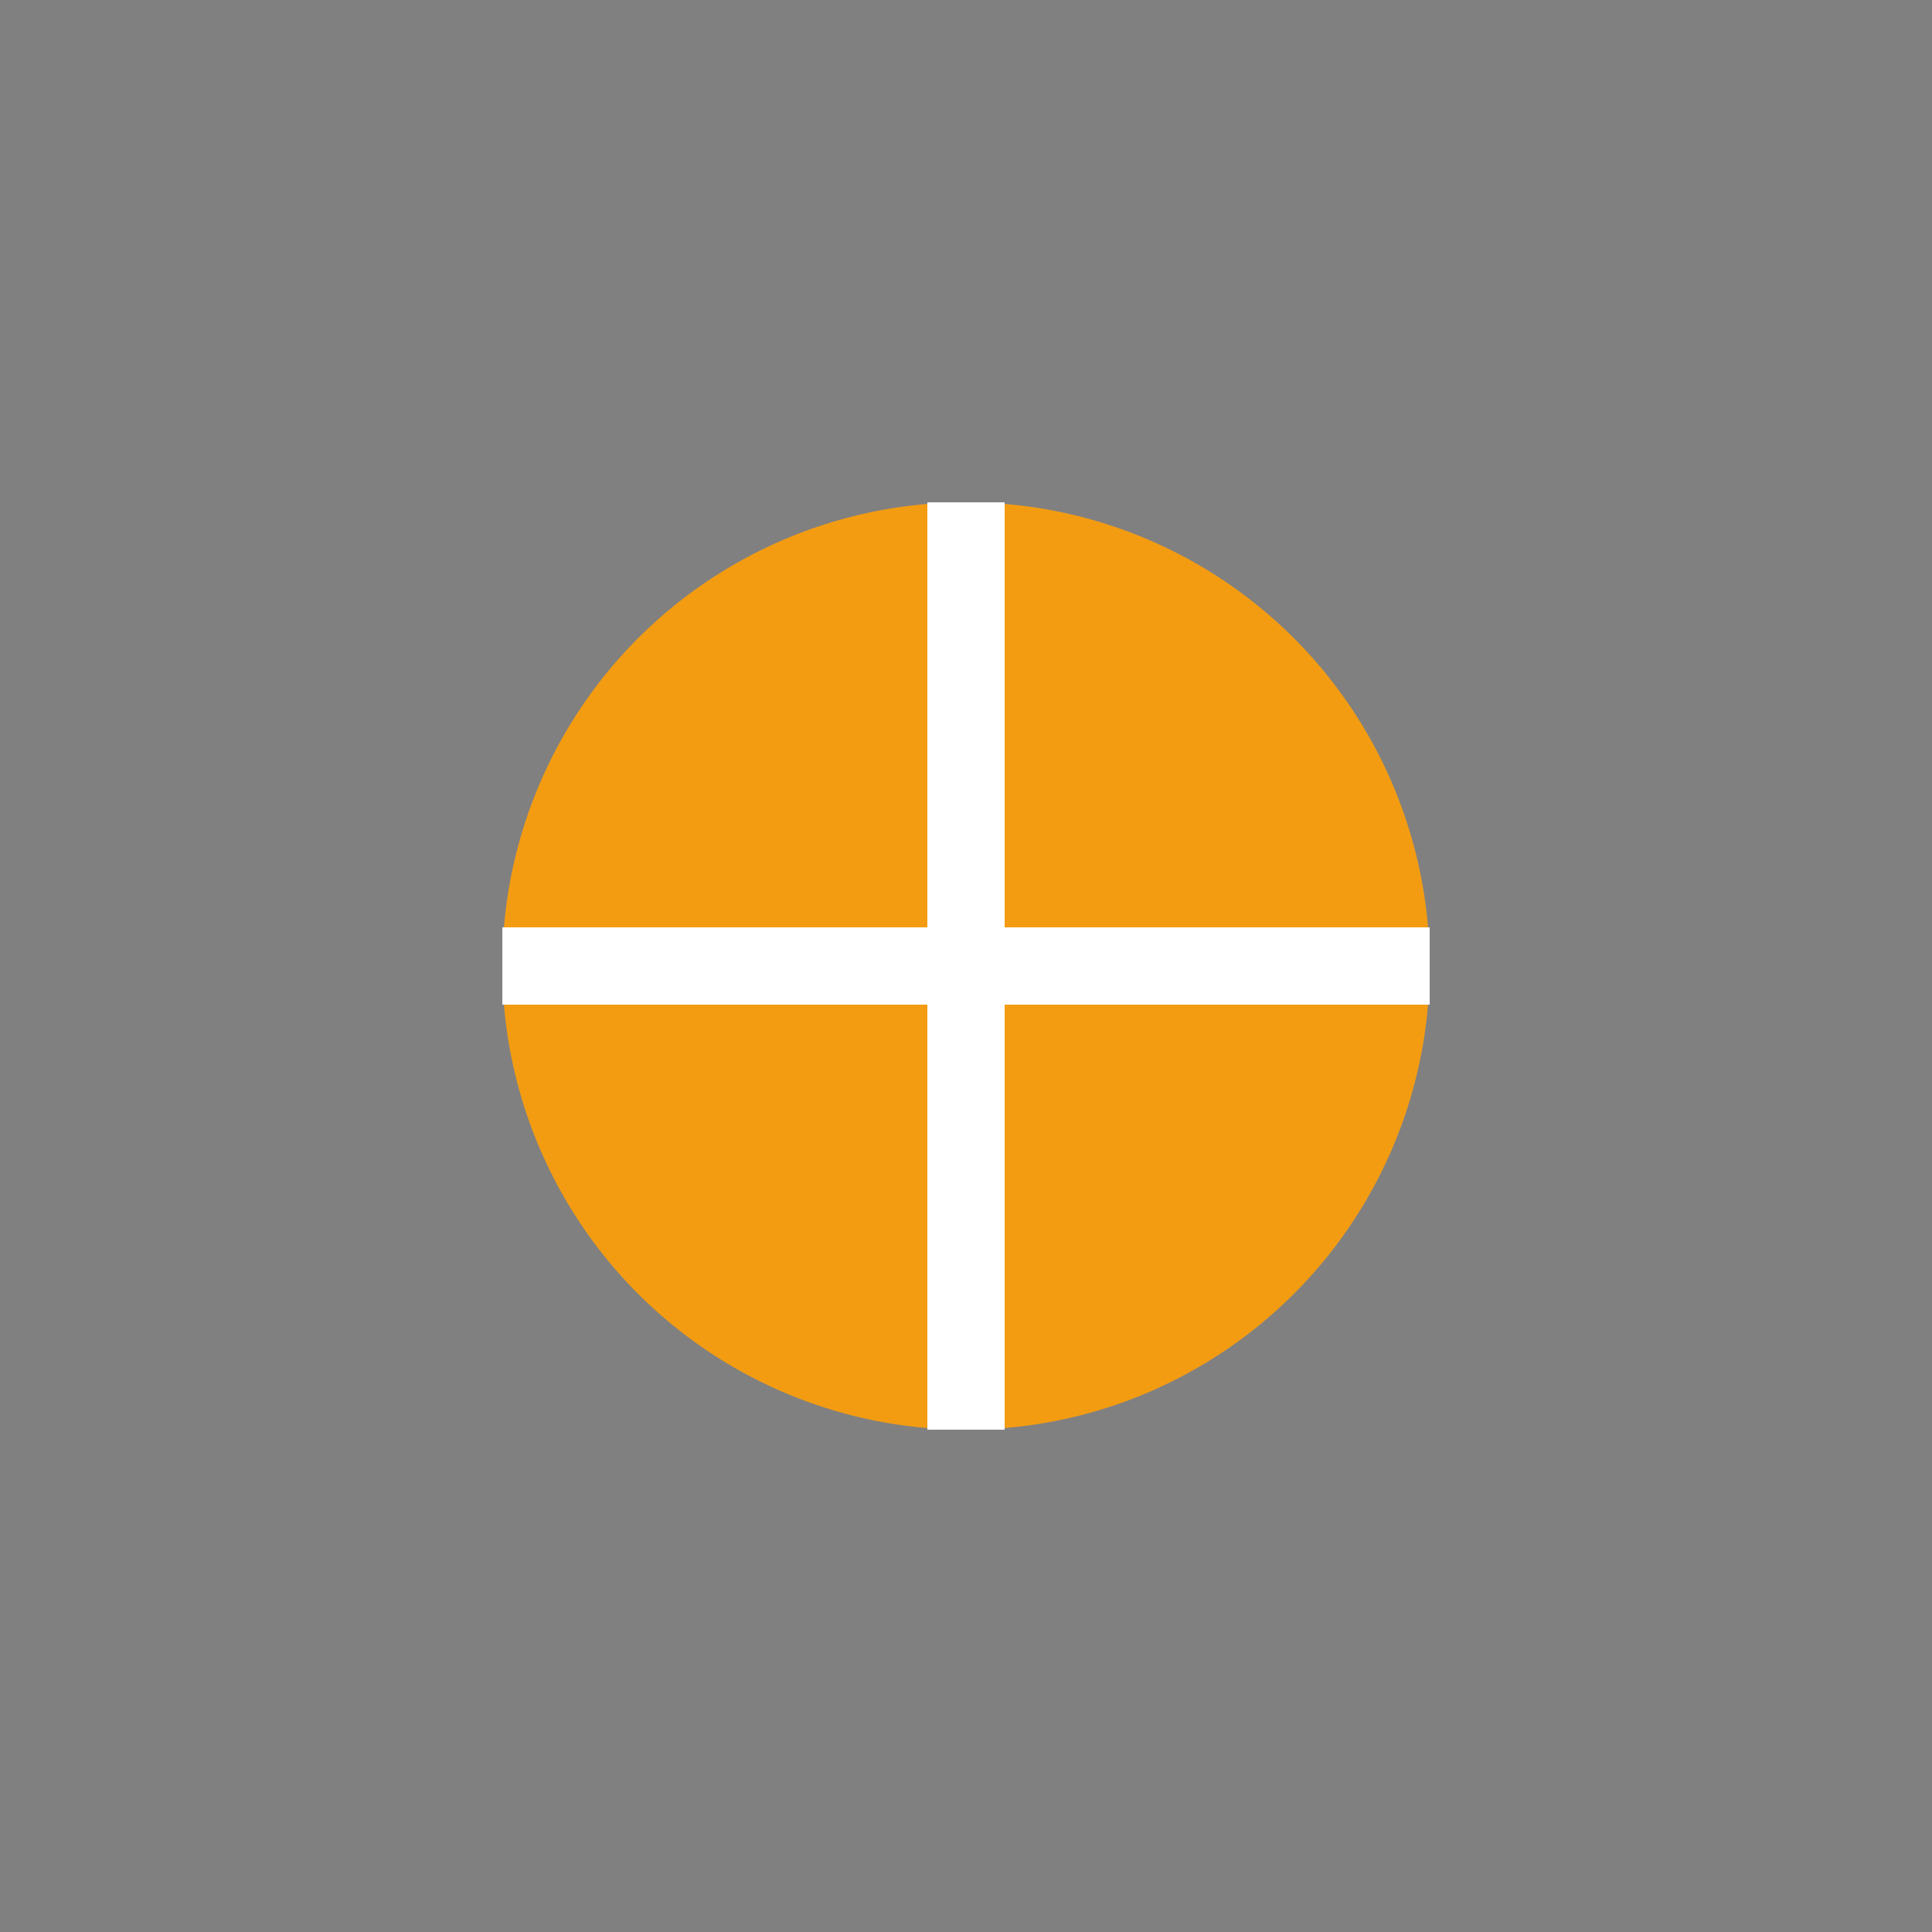 <svg xmlns="http://www.w3.org/2000/svg" viewBox="0 0 100 100">
  <rect x="0" y="0" width="100" height="100" fill="#808080" stroke="none"/>
  <circle cx="50" cy="50" r="24" fill="#F39C12">
    <animate attributeName="fill" values="#F39C12;#E74C3C;#F39C12" dur="2s" repeatCount="indefinite"/>
  </circle>
  <path d="M26,50 L74,50 M50,26 L50,74" stroke="#FFF" stroke-width="4">
    <animate attributeName="stroke-width" values="4;6;4" dur="1s" repeatCount="indefinite"/>
  </path>
</svg>
